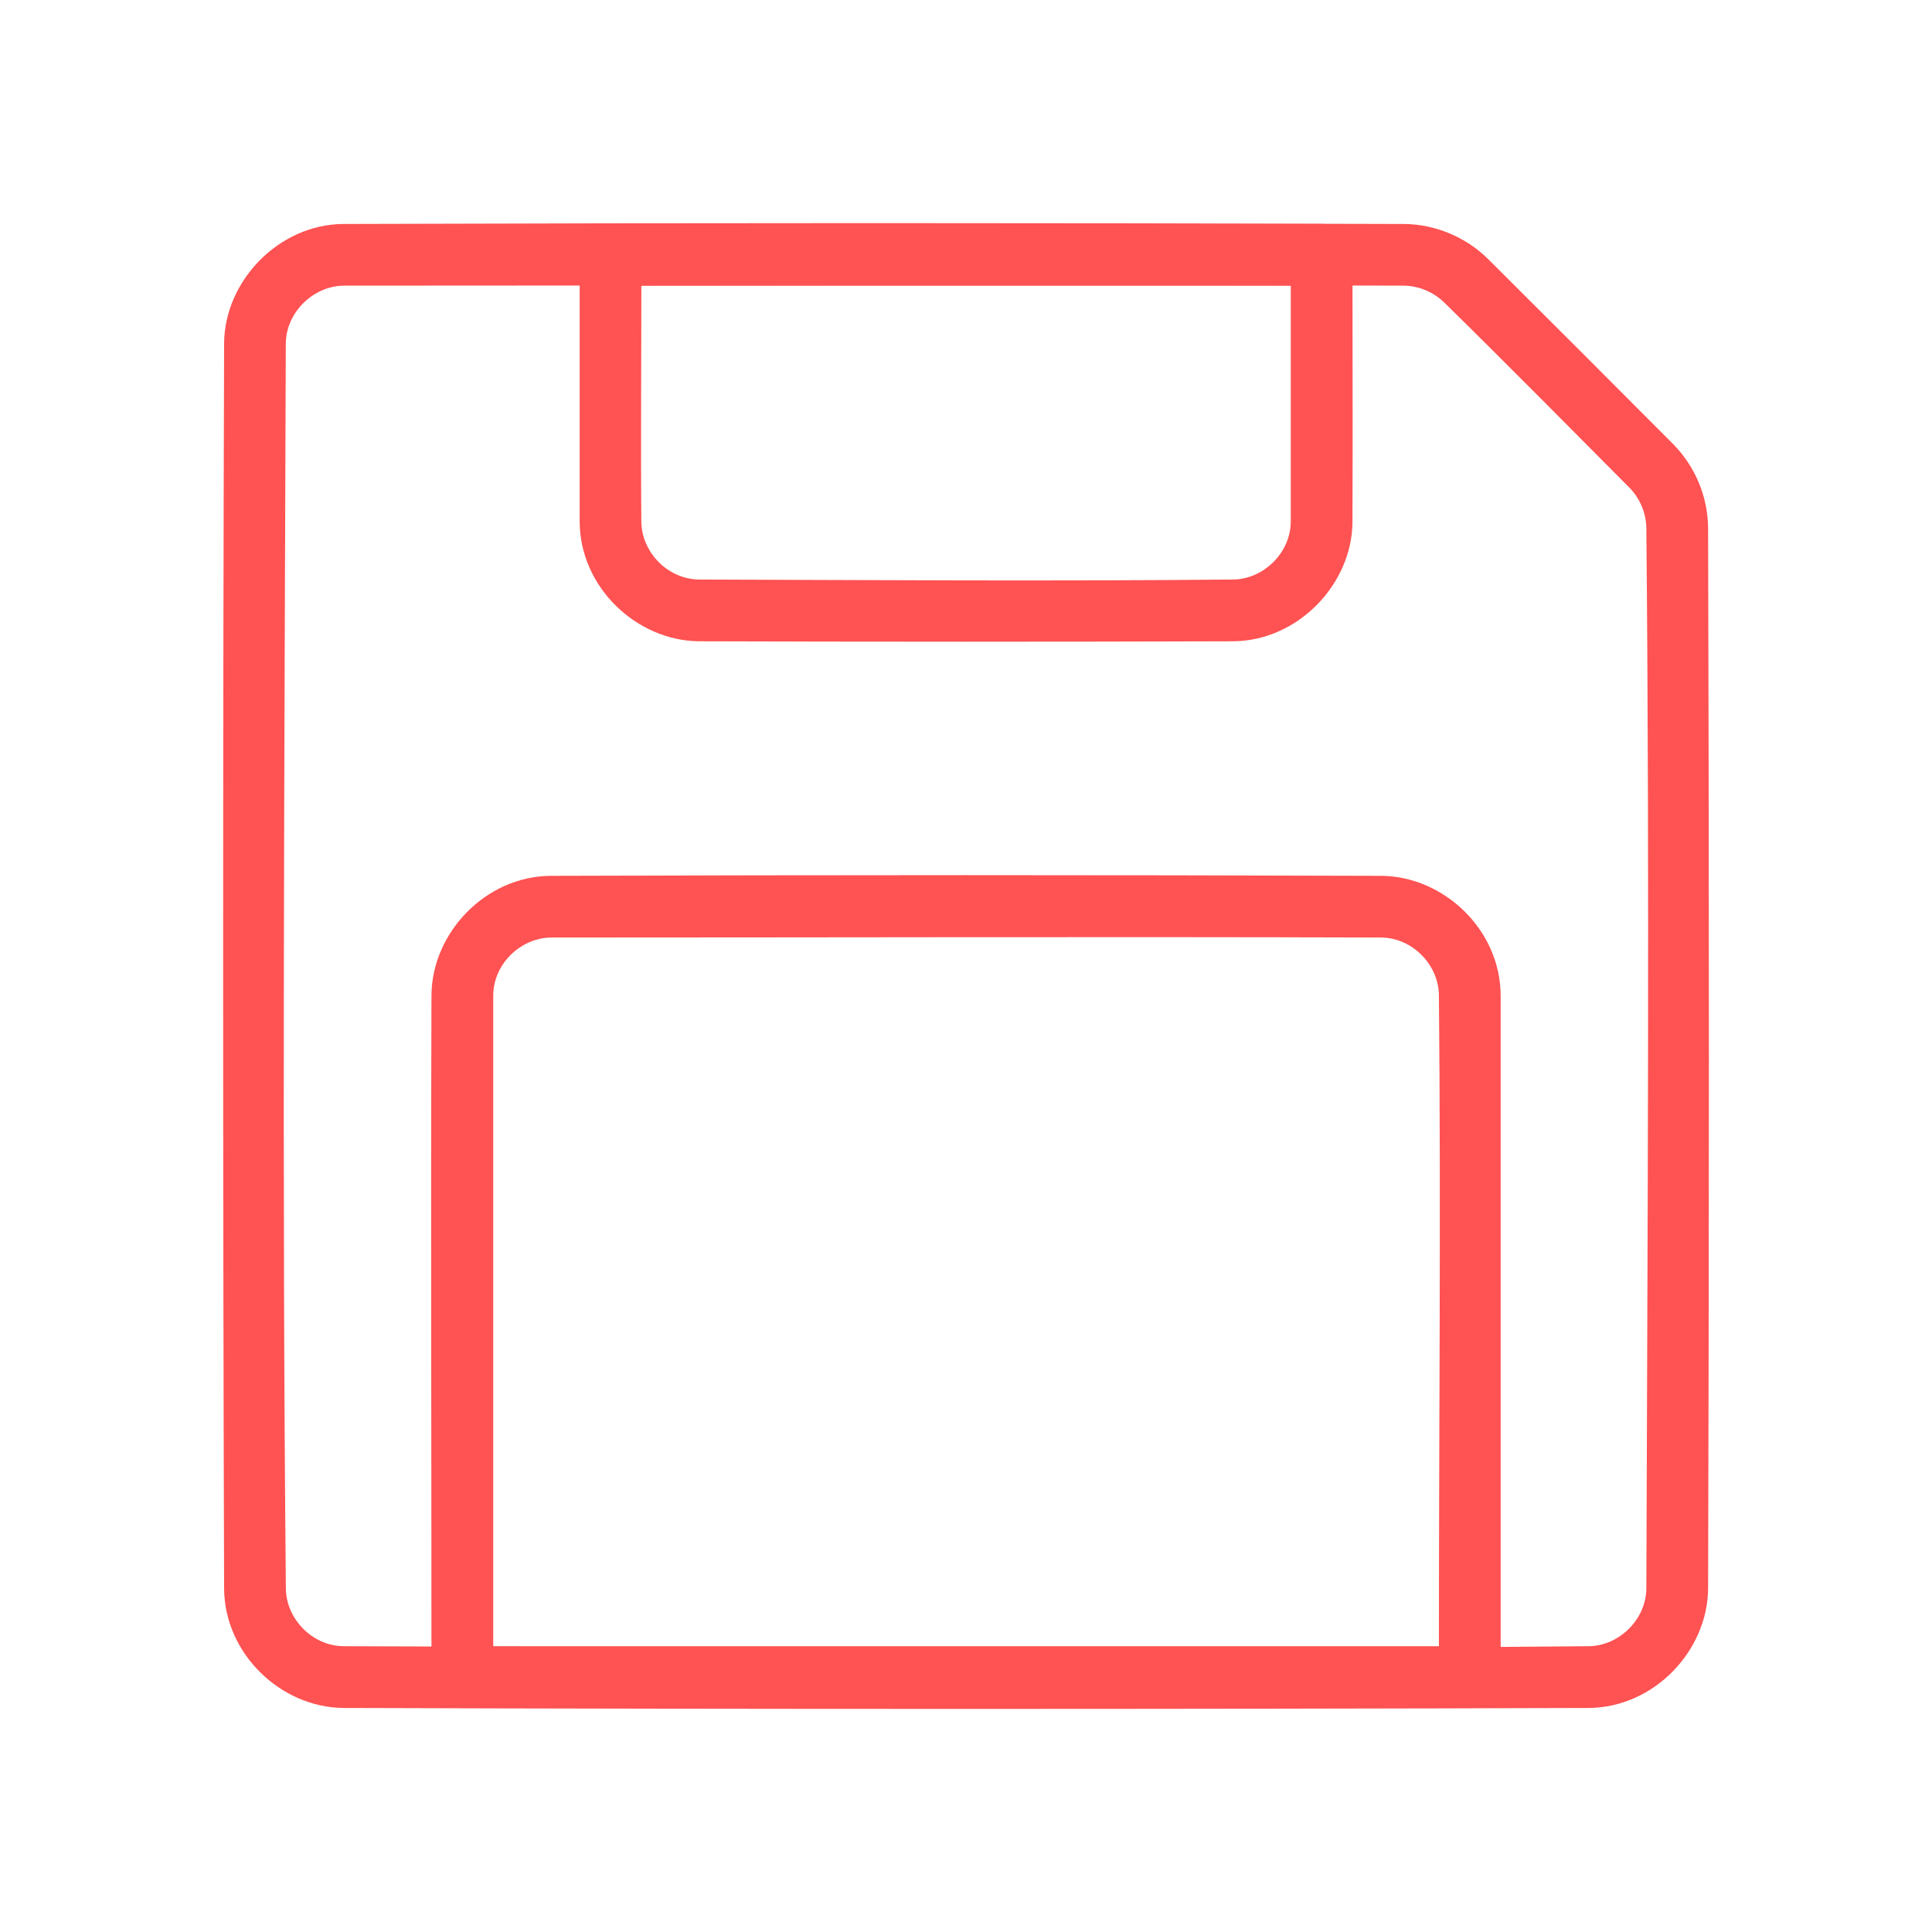 <svg width="27" height="27" viewBox="0 0 27 27" fill="none" xmlns="http://www.w3.org/2000/svg">
<mask id="mask0" mask-type="alpha" maskUnits="userSpaceOnUse" x="0" y="0" width="27" height="27">
<rect x="0.844" y="0.844" width="25.312" height="25.312" fill="white"/>
</mask>
<g mask="url(#mask0)">
<path fill-rule="evenodd" clip-rule="evenodd" d="M19.622 3.13C20.054 3.134 20.48 3.31 20.789 3.613C21.658 4.477 22.524 5.343 23.388 6.212C23.69 6.52 23.867 6.94 23.871 7.378C23.886 12.32 23.886 17.262 23.871 22.204C23.863 23.065 23.123 23.86 22.206 23.869C16.403 23.887 10.6 23.887 4.796 23.869C3.933 23.861 3.14 23.121 3.132 22.204C3.114 16.401 3.114 10.598 3.132 4.794C3.14 3.927 3.893 3.138 4.796 3.13C9.738 3.114 14.68 3.114 19.622 3.13ZM4.807 3.992C4.384 3.994 3.999 4.36 3.994 4.799C3.976 10.601 3.94 16.403 3.995 22.204C4.001 22.621 4.36 23.002 4.802 23.006C10.603 23.024 16.405 23.059 22.206 23.006C22.624 23 23.004 22.637 23.008 22.199C23.024 17.259 23.055 12.319 23.008 7.379C23.005 7.171 22.919 6.966 22.774 6.818C21.911 5.95 21.052 5.08 20.179 4.223C20.029 4.079 19.825 3.994 19.617 3.992C14.68 3.977 9.744 3.992 4.807 3.992Z" fill="#FF5252"/>
<path fill-rule="evenodd" clip-rule="evenodd" d="M18.51 3.132C18.726 3.162 18.891 3.34 18.901 3.561C18.901 4.807 18.906 6.052 18.901 7.298C18.893 8.166 18.14 8.953 17.237 8.962C14.746 8.97 12.255 8.97 9.765 8.962C8.903 8.953 8.104 8.215 8.101 7.288V3.561C8.111 3.33 8.299 3.141 8.532 3.13H18.47C18.483 3.13 18.497 3.131 18.51 3.132ZM8.963 3.993C8.963 5.094 8.953 6.196 8.963 7.298C8.97 7.716 9.33 8.095 9.77 8.099C12.259 8.107 14.748 8.123 17.237 8.099C17.656 8.092 18.037 7.73 18.039 7.286V3.993C15.014 3.993 11.988 3.993 8.963 3.993Z" fill="#FF5252"/>
<path fill-rule="evenodd" clip-rule="evenodd" d="M19.308 12.24C20.173 12.248 20.969 12.989 20.972 13.914V23.437C20.943 23.621 20.846 23.792 20.674 23.848C20.631 23.861 20.585 23.862 20.541 23.869H6.462C6.372 23.855 6.28 23.839 6.208 23.786C6.099 23.707 6.052 23.575 6.03 23.437C6.03 20.259 6.019 17.082 6.03 13.904C6.038 13.04 6.78 12.248 7.694 12.24C11.565 12.227 15.437 12.227 19.308 12.24ZM7.706 13.102C7.284 13.104 6.897 13.463 6.893 13.909V23.006H20.109C20.109 19.972 20.138 16.938 20.109 13.904C20.102 13.484 19.743 13.107 19.302 13.102C15.437 13.09 11.571 13.102 7.706 13.102Z" fill="#FF5252"/>
</g>
</svg>
